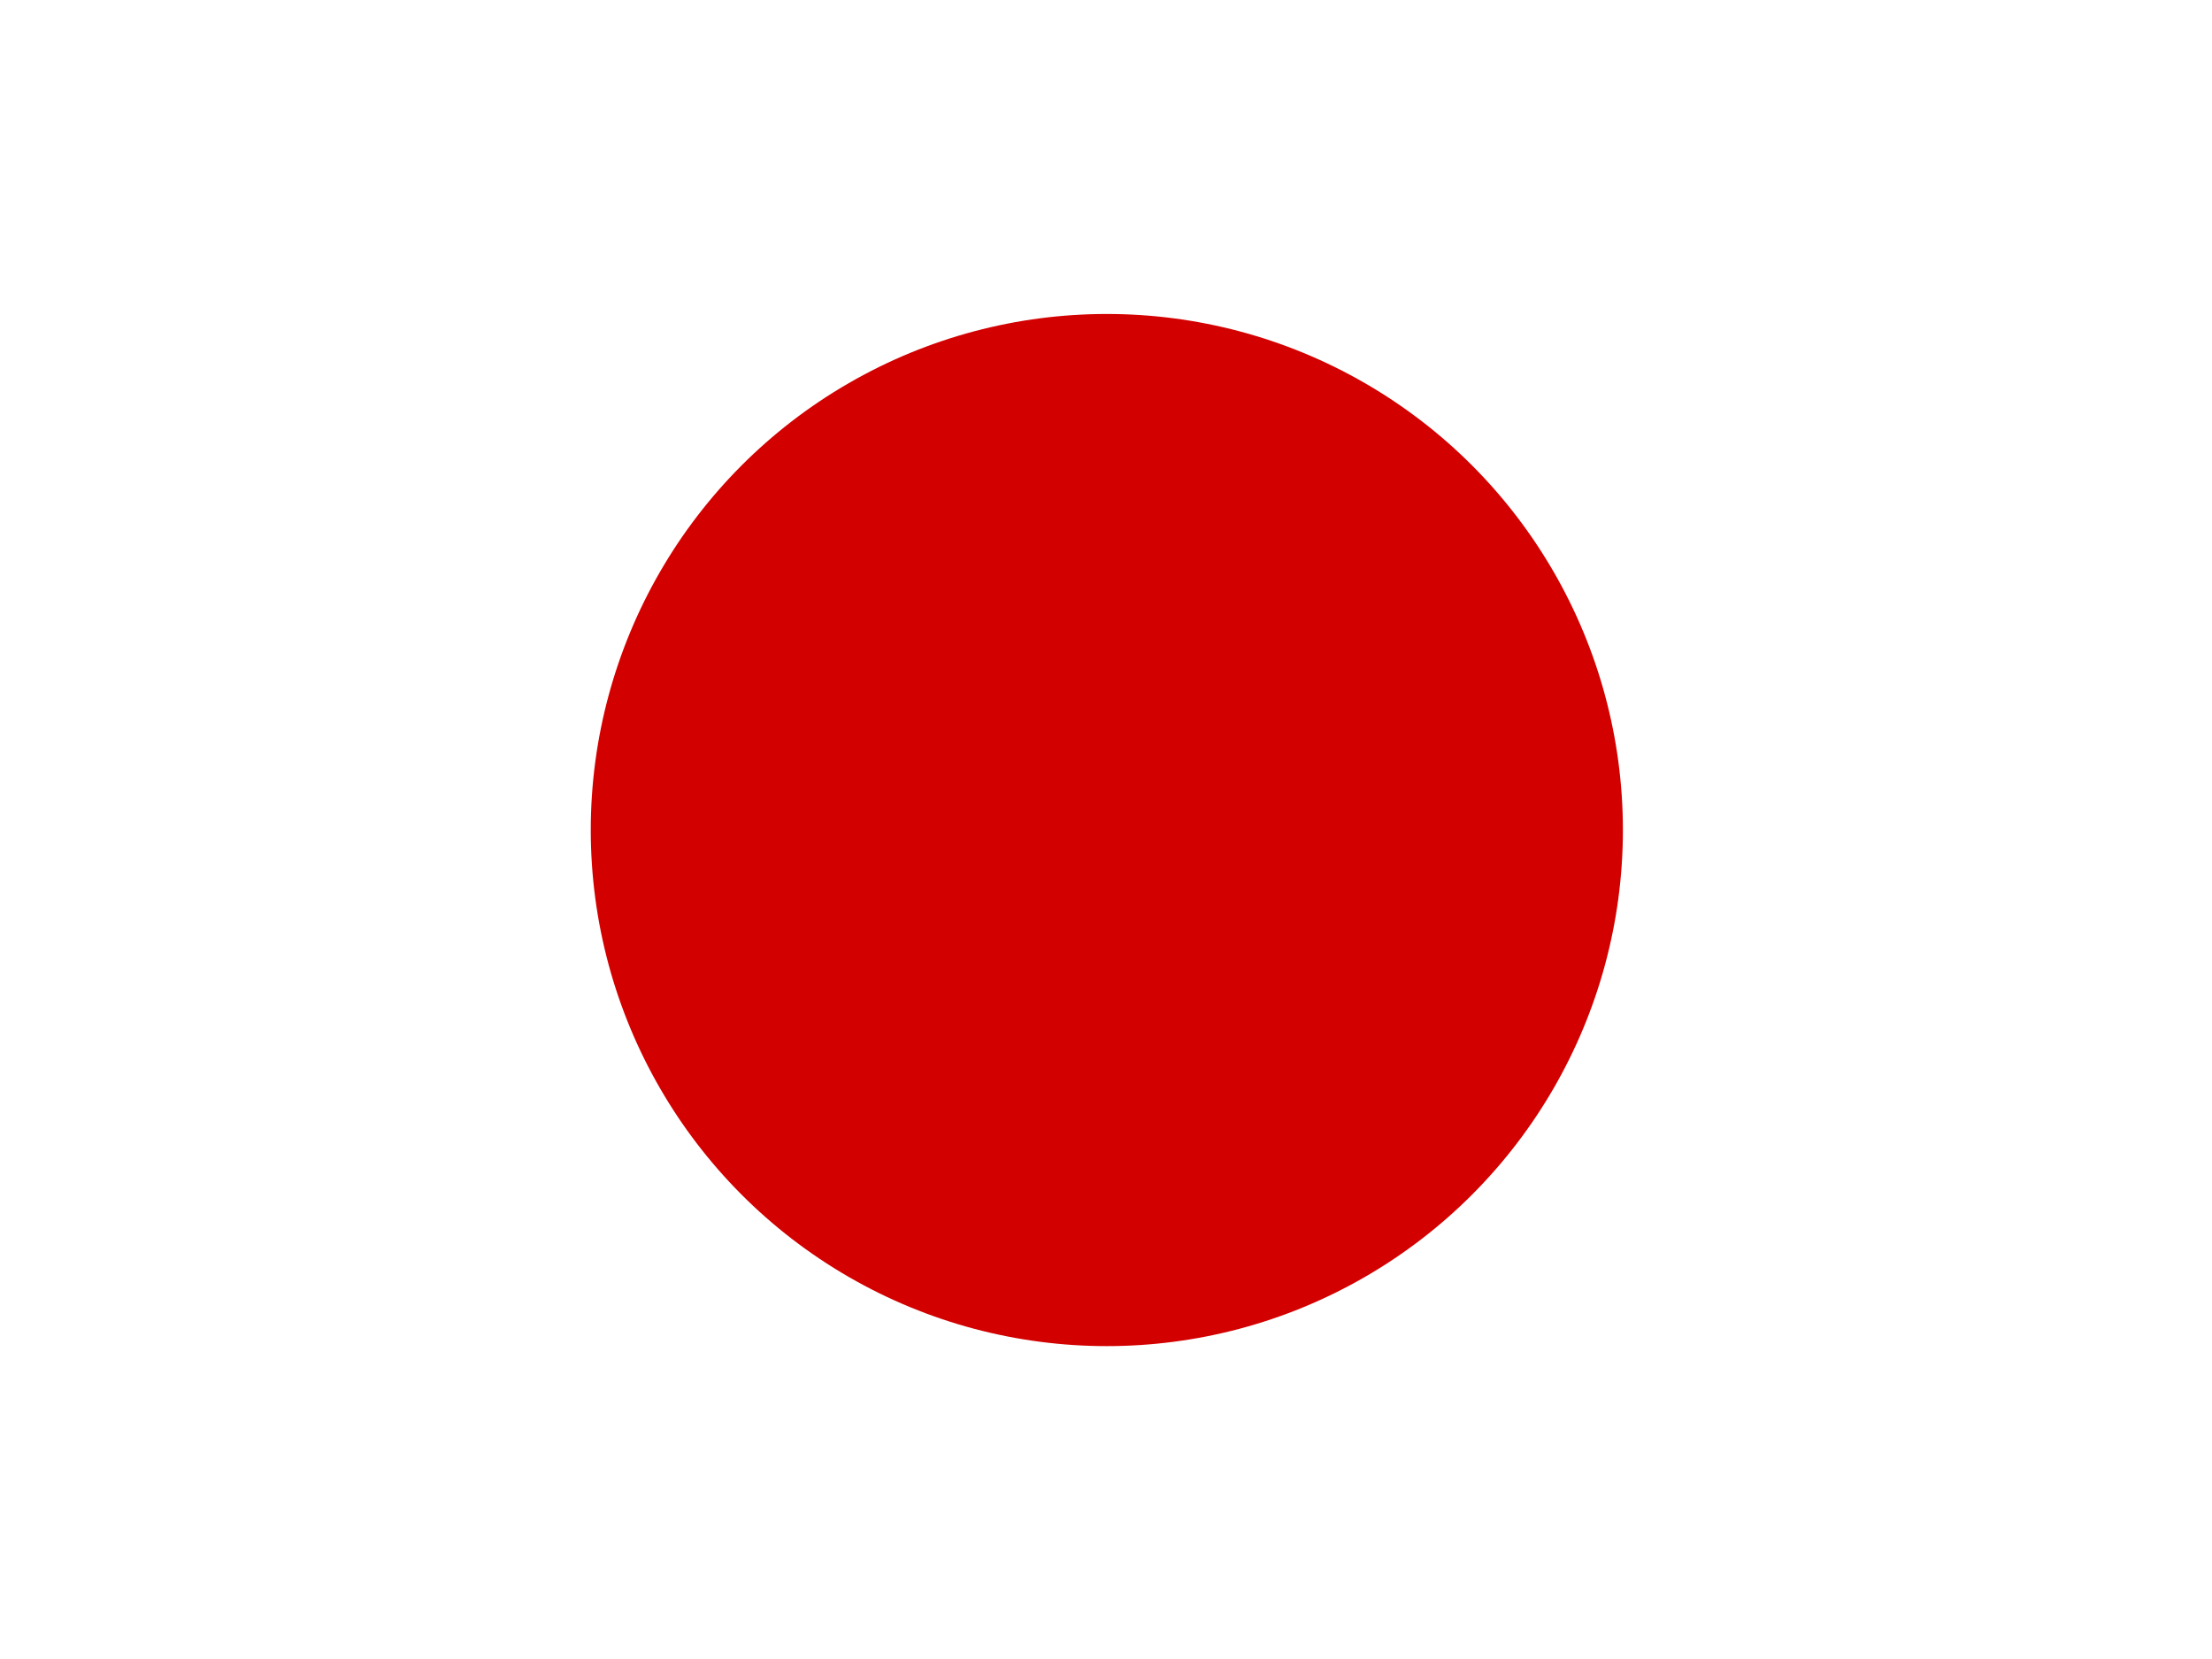 <?xml version="1.0" encoding="UTF-8" standalone="no"?>
<!-- Created with Sodipodi ("http://www.sodipodi.com/") -->

<svg
   xmlns:dc="http://purl.org/dc/elements/1.1/"
   xmlns:cc="http://creativecommons.org/ns#"
   xmlns:rdf="http://www.w3.org/1999/02/22-rdf-syntax-ns#"
   xmlns:svg="http://www.w3.org/2000/svg"
   xmlns="http://www.w3.org/2000/svg"
   xmlns:sodipodi="http://sodipodi.sourceforge.net/DTD/sodipodi-0.dtd"
   xmlns:inkscape="http://www.inkscape.org/namespaces/inkscape"
   version="1"
   x="0"
   y="0"
   width="640"
   height="480"
   id="svg378"
   inkscape:version="0.48.1 r9760"
   sodipodi:docname="jp.svg">
  <sodipodi:namedview
     pagecolor="#ffffff"
     bordercolor="#666666"
     borderopacity="1"
     objecttolerance="10"
     gridtolerance="10"
     guidetolerance="10"
     inkscape:pageopacity="0"
     inkscape:pageshadow="2"
     inkscape:window-width="1280"
     inkscape:window-height="746"
     id="namedview4635"
     showgrid="false"
     inkscape:zoom="0.4021669"
     inkscape:cx="215.70571"
     inkscape:cy="385.41213"
     inkscape:window-x="0"
     inkscape:window-y="24"
     inkscape:window-maximized="1"
     inkscape:current-layer="svg378" />
  <g
     transform="translate(88.001,-32)"
     id="flag"
     inkscape:label="#g3098">
    <rect
       id="rect149"
       style="font-size:12px;fill:#ffffff;fill-rule:evenodd;stroke-width:1pt"
       y="32"
       x="-128"
       height="480"
       width="719.999" />
    <ellipse
       id="path194"
       style="font-size:12px;fill:#d30000;fill-rule:evenodd;stroke-width:1pt"
       transform="matrix(0.766,0,0,0.766,-168.441,8.618)"
       ry="194.929"
       rx="194.929"
       cy="344.047"
       cx="523.082"
       sodipodi:cx="523.08185"
       sodipodi:cy="344.04666"
       sodipodi:rx="194.92863"
       sodipodi:ry="194.92862"
       d="m 718.01,344.047 c 0,107.656 -87.273,194.929 -194.929,194.929 -107.656,0 -194.929,-87.273 -194.929,-194.929 0,-107.656 87.273,-194.929 194.929,-194.929 107.656,0 194.929,87.273 194.929,194.929 z" />
  </g>
</svg>
